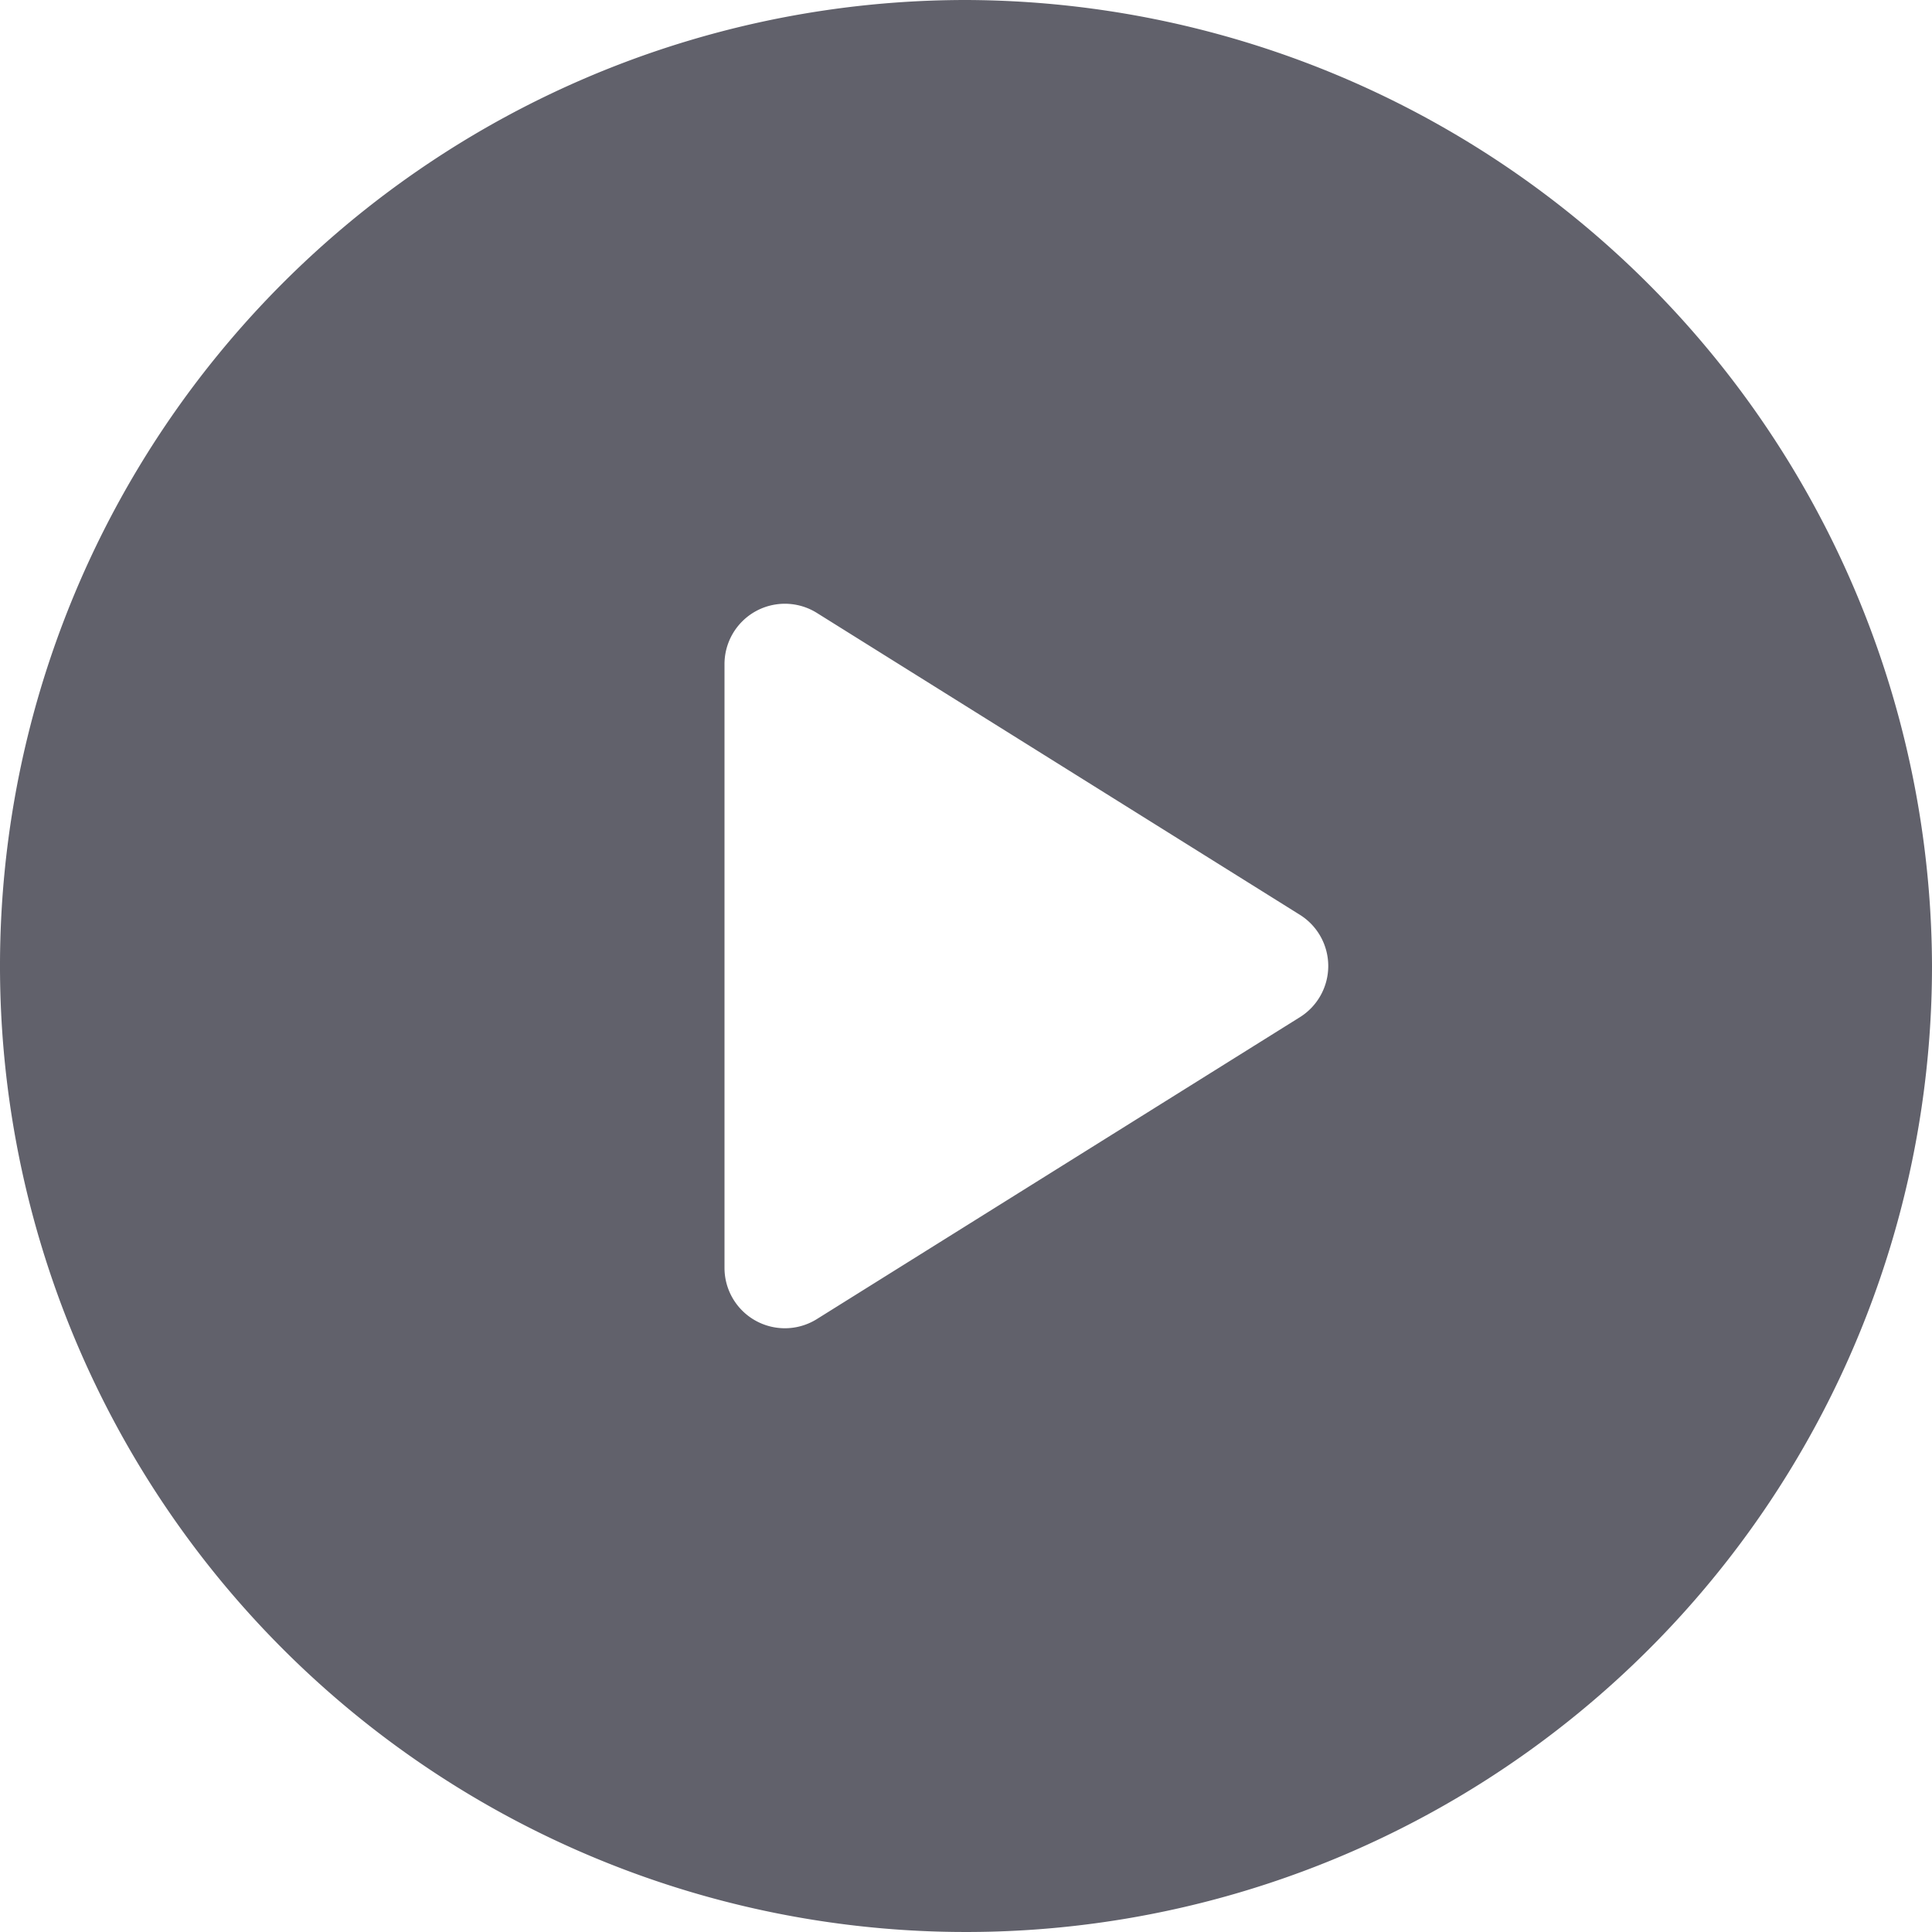 <svg xmlns="http://www.w3.org/2000/svg" height="24" width="24" viewBox="0 0 16 16"><path d="M8,0a8,8,0,1,0,8,8A8.024,8.024,0,0,0,8,0Zm2.765,8.424-4,2.5A.5.5,0,0,1,6.5,11a.5.5,0,0,1-.5-.5v-5a.5.5,0,0,1,.765-.424l4,2.5a.5.5,0,0,1,0,.848Z" fill="#61616b"></path></svg>